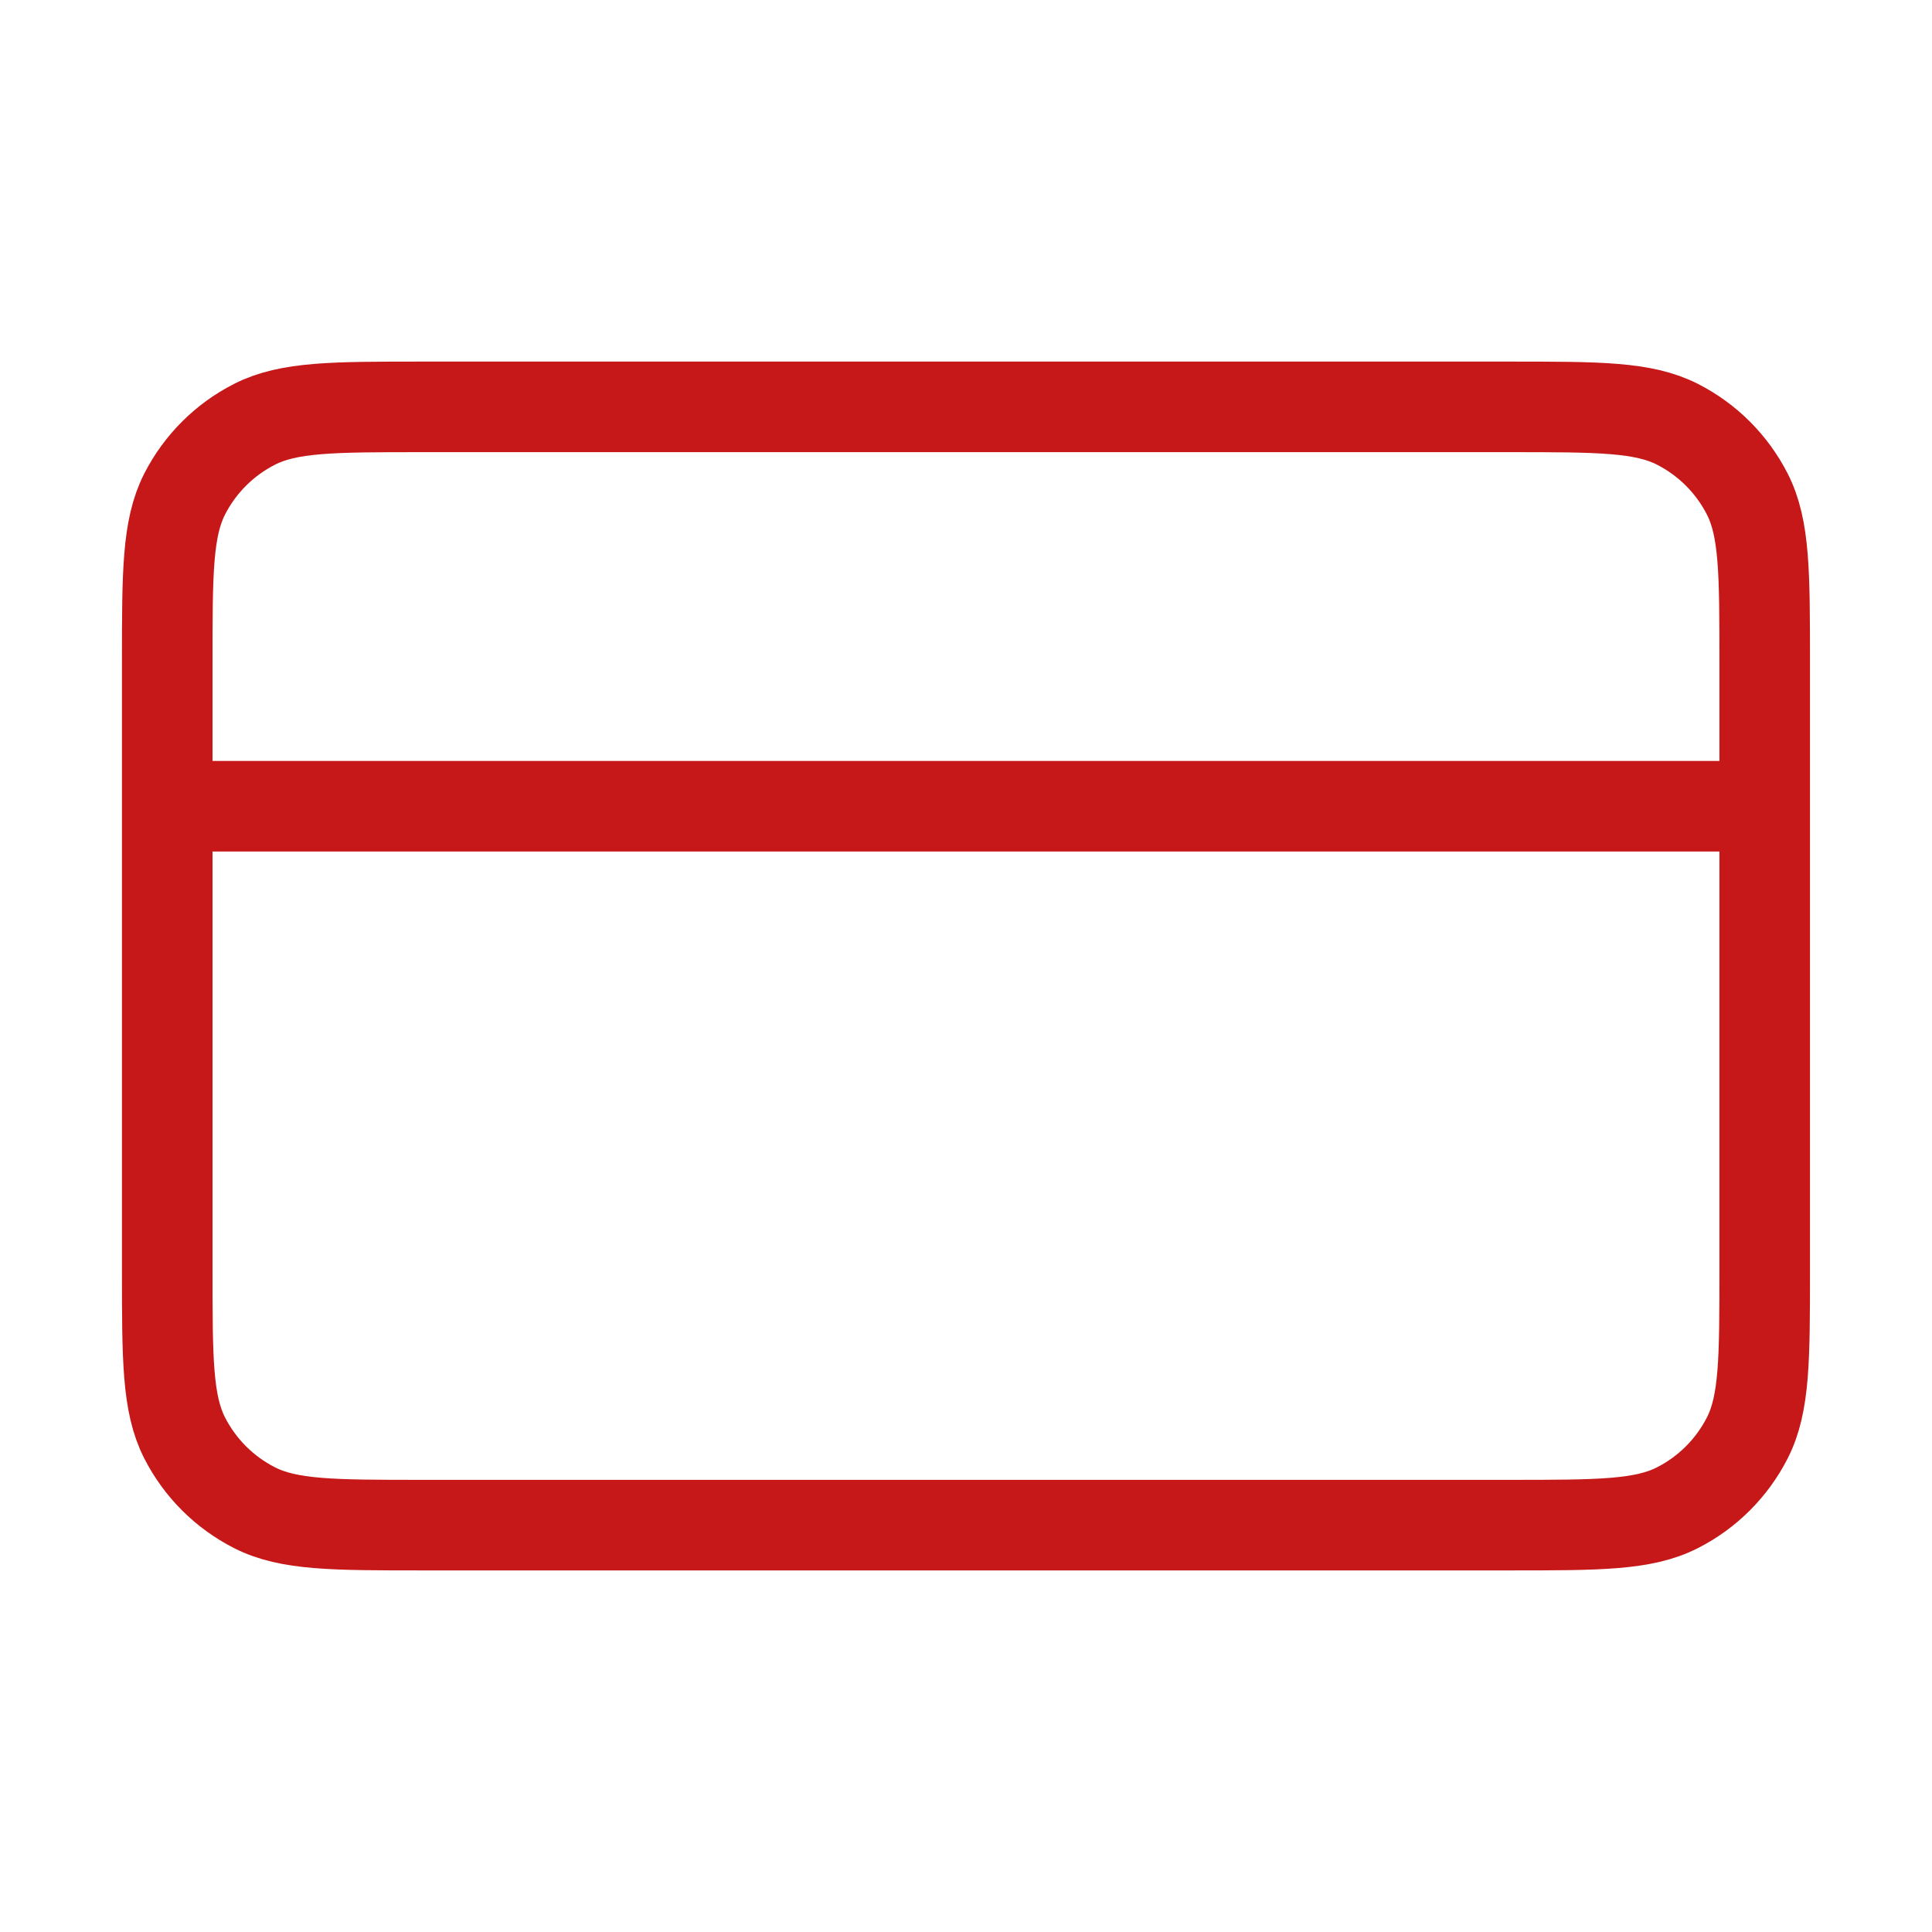 <svg width="32" height="32" viewBox="0 0 32 32" fill="none" xmlns="http://www.w3.org/2000/svg">
<path d="M29.229 13.354H2.77M2.77 10.973L2.77 21.027C2.77 22.509 2.77 23.25 3.058 23.816C3.312 24.314 3.717 24.719 4.215 24.972C4.781 25.261 5.522 25.261 7.003 25.261L24.996 25.261C26.478 25.261 27.219 25.261 27.785 24.972C28.282 24.719 28.687 24.314 28.941 23.816C29.229 23.25 29.229 22.509 29.229 21.027V10.973C29.229 9.491 29.229 8.75 28.941 8.184C28.687 7.686 28.282 7.281 27.785 7.028C27.219 6.739 26.478 6.739 24.996 6.739L7.003 6.739C5.522 6.739 4.781 6.739 4.215 7.028C3.717 7.281 3.312 7.686 3.058 8.184C2.77 8.75 2.77 9.491 2.77 10.973Z" stroke="#C61818" stroke-width="1.5" stroke-linecap="round" stroke-linejoin="round"/>
</svg>
